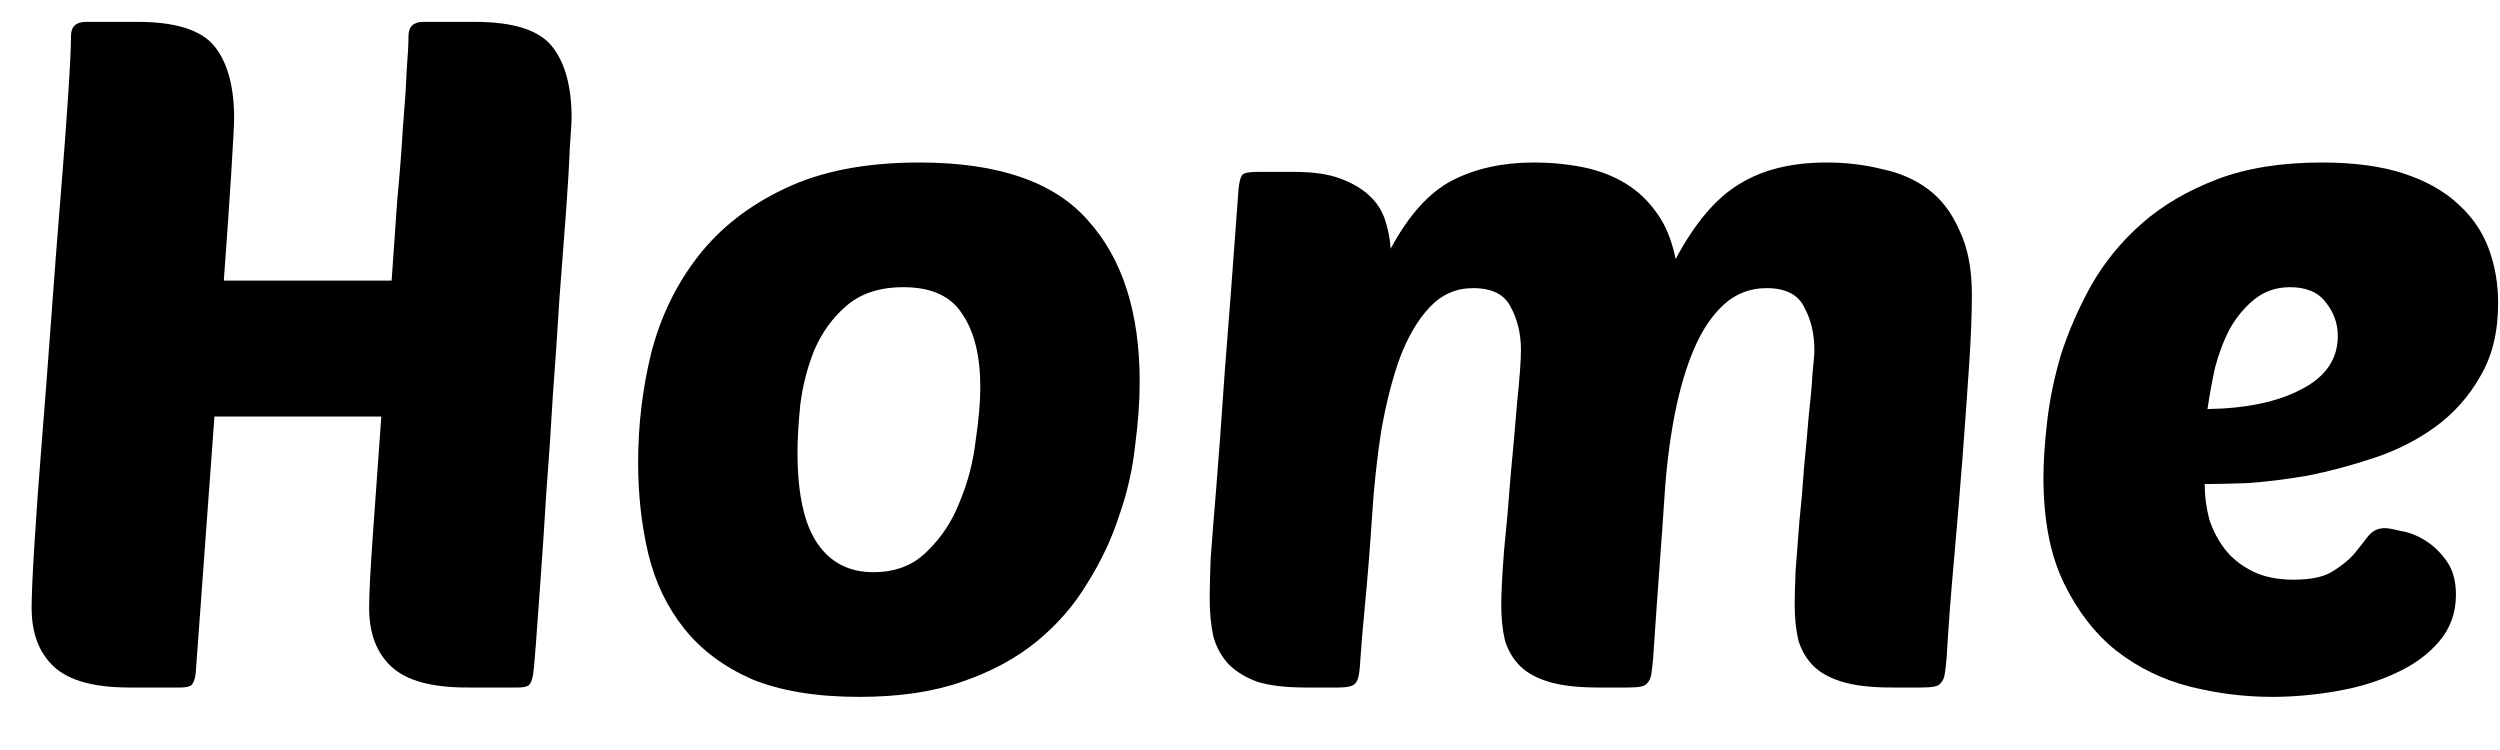 <svg width="40" height="12" viewBox="0 0 40 12" fill="none" xmlns="http://www.w3.org/2000/svg">
<path d="M7.466 11C6.906 11 6.506 10.89 6.266 10.67C6.026 10.45 5.906 10.135 5.906 9.725C5.906 9.505 5.926 9.115 5.966 8.555C6.006 7.995 6.051 7.365 6.101 6.665H3.431L3.131 10.775C3.121 10.855 3.101 10.915 3.071 10.955C3.041 10.985 2.981 11 2.891 11H2.066C1.506 11 1.106 10.89 0.866 10.67C0.626 10.45 0.506 10.135 0.506 9.725C0.506 9.525 0.521 9.185 0.551 8.705C0.581 8.215 0.621 7.66 0.671 7.04C0.721 6.42 0.771 5.765 0.821 5.075C0.871 4.385 0.921 3.735 0.971 3.125C1.021 2.515 1.061 1.98 1.091 1.52C1.121 1.06 1.136 0.745 1.136 0.575C1.136 0.425 1.216 0.35 1.376 0.35H2.201C2.811 0.35 3.221 0.48 3.431 0.74C3.641 1 3.746 1.385 3.746 1.895C3.746 1.975 3.731 2.26 3.701 2.75C3.671 3.23 3.631 3.81 3.581 4.49H6.266C6.296 4.05 6.326 3.62 6.356 3.2C6.396 2.78 6.426 2.395 6.446 2.045C6.476 1.695 6.496 1.395 6.506 1.145C6.526 0.885 6.536 0.695 6.536 0.575C6.536 0.425 6.616 0.35 6.776 0.35H7.601C8.211 0.35 8.621 0.48 8.831 0.74C9.041 1 9.146 1.385 9.146 1.895C9.146 1.945 9.136 2.105 9.116 2.375C9.106 2.645 9.086 2.985 9.056 3.395C9.026 3.805 8.991 4.265 8.951 4.775C8.921 5.275 8.886 5.79 8.846 6.32C8.816 6.85 8.781 7.37 8.741 7.88C8.711 8.38 8.681 8.835 8.651 9.245C8.621 9.655 8.596 10 8.576 10.28C8.556 10.55 8.541 10.715 8.531 10.775C8.521 10.855 8.501 10.915 8.471 10.955C8.441 10.985 8.381 11 8.291 11H7.466Z" fill="black"/>
<path d="M13.75 11.15C13.06 11.15 12.485 11.055 12.025 10.865C11.575 10.665 11.215 10.395 10.945 10.055C10.675 9.715 10.485 9.32 10.375 8.87C10.265 8.41 10.21 7.92 10.21 7.4C10.21 6.8 10.28 6.215 10.42 5.645C10.57 5.065 10.82 4.55 11.17 4.1C11.52 3.65 11.98 3.29 12.55 3.02C13.13 2.74 13.85 2.6 14.71 2.6C15.97 2.6 16.87 2.91 17.41 3.53C17.96 4.14 18.235 5 18.235 6.11C18.235 6.42 18.21 6.765 18.16 7.145C18.12 7.515 18.035 7.885 17.905 8.255C17.785 8.625 17.615 8.985 17.395 9.335C17.185 9.685 16.915 9.995 16.585 10.265C16.255 10.535 15.855 10.75 15.385 10.91C14.925 11.07 14.38 11.15 13.75 11.15ZM14.455 4.595C14.075 4.595 13.77 4.695 13.54 4.895C13.32 5.085 13.15 5.32 13.03 5.6C12.92 5.87 12.845 6.16 12.805 6.47C12.775 6.77 12.76 7.025 12.76 7.235C12.76 7.895 12.865 8.38 13.075 8.69C13.285 9 13.585 9.155 13.975 9.155C14.325 9.155 14.61 9.045 14.83 8.825C15.06 8.605 15.235 8.34 15.355 8.03C15.485 7.72 15.57 7.395 15.61 7.055C15.66 6.715 15.685 6.43 15.685 6.2C15.685 5.7 15.59 5.31 15.4 5.03C15.22 4.74 14.905 4.595 14.455 4.595Z" fill="black"/>
<path d="M21.95 8.3C21.92 8.76 21.885 9.2 21.845 9.62C21.805 10.03 21.775 10.39 21.755 10.7C21.745 10.82 21.72 10.9 21.68 10.94C21.64 10.98 21.555 11 21.425 11H20.885C20.575 11 20.32 10.97 20.12 10.91C19.93 10.84 19.775 10.745 19.655 10.625C19.545 10.505 19.465 10.36 19.415 10.19C19.375 10.01 19.355 9.805 19.355 9.575C19.355 9.425 19.36 9.215 19.37 8.945C19.39 8.665 19.42 8.285 19.46 7.805C19.5 7.315 19.545 6.7 19.595 5.96C19.655 5.21 19.725 4.285 19.805 3.185C19.815 2.965 19.84 2.835 19.88 2.795C19.91 2.765 19.99 2.75 20.12 2.75H20.705C21.005 2.75 21.25 2.785 21.44 2.855C21.63 2.925 21.785 3.015 21.905 3.125C22.025 3.235 22.11 3.365 22.16 3.515C22.21 3.665 22.24 3.82 22.25 3.98C22.54 3.44 22.87 3.075 23.24 2.885C23.61 2.695 24.045 2.6 24.545 2.6C24.815 2.6 25.075 2.625 25.325 2.675C25.575 2.725 25.8 2.81 26 2.93C26.2 3.05 26.37 3.21 26.51 3.41C26.65 3.6 26.75 3.845 26.81 4.145C27.12 3.565 27.46 3.165 27.83 2.945C28.2 2.715 28.665 2.6 29.225 2.6C29.535 2.6 29.83 2.635 30.11 2.705C30.4 2.765 30.65 2.875 30.86 3.035C31.07 3.195 31.235 3.415 31.355 3.695C31.485 3.965 31.55 4.305 31.55 4.715C31.55 5.025 31.535 5.405 31.505 5.855C31.475 6.305 31.44 6.795 31.4 7.325C31.36 7.845 31.315 8.385 31.265 8.945C31.215 9.495 31.175 10.025 31.145 10.535C31.135 10.645 31.125 10.73 31.115 10.79C31.105 10.85 31.085 10.895 31.055 10.925C31.035 10.955 31 10.975 30.95 10.985C30.9 10.995 30.83 11 30.74 11H30.26C29.94 11 29.68 10.97 29.48 10.91C29.28 10.85 29.125 10.765 29.015 10.655C28.905 10.545 28.825 10.41 28.775 10.25C28.735 10.08 28.715 9.89 28.715 9.68C28.715 9.55 28.72 9.365 28.73 9.125C28.75 8.885 28.77 8.625 28.79 8.345C28.82 8.065 28.845 7.775 28.865 7.475C28.895 7.175 28.92 6.9 28.94 6.65C28.97 6.39 28.99 6.165 29 5.975C29.02 5.785 29.03 5.66 29.03 5.6C29.03 5.34 28.975 5.11 28.865 4.91C28.765 4.71 28.565 4.61 28.265 4.61C28.005 4.61 27.78 4.695 27.59 4.865C27.4 5.035 27.24 5.27 27.11 5.57C26.98 5.87 26.875 6.225 26.795 6.635C26.715 7.045 26.66 7.49 26.63 7.97C26.61 8.28 26.585 8.635 26.555 9.035C26.525 9.435 26.49 9.935 26.45 10.535C26.44 10.645 26.43 10.73 26.42 10.79C26.41 10.85 26.39 10.895 26.36 10.925C26.34 10.955 26.305 10.975 26.255 10.985C26.205 10.995 26.135 11 26.045 11H25.565C25.245 11 24.985 10.97 24.785 10.91C24.585 10.85 24.43 10.765 24.32 10.655C24.21 10.545 24.13 10.41 24.08 10.25C24.04 10.08 24.02 9.89 24.02 9.68C24.02 9.48 24.035 9.19 24.065 8.81C24.105 8.42 24.14 8.02 24.17 7.61C24.21 7.19 24.245 6.795 24.275 6.425C24.315 6.045 24.335 5.77 24.335 5.6C24.335 5.34 24.28 5.11 24.17 4.91C24.07 4.71 23.87 4.61 23.57 4.61C23.3 4.61 23.07 4.71 22.88 4.91C22.69 5.11 22.53 5.38 22.4 5.72C22.28 6.05 22.18 6.44 22.1 6.89C22.03 7.34 21.98 7.81 21.95 8.3Z" fill="black"/>
<path d="M36.355 11.15C35.915 11.15 35.475 11.095 35.035 10.985C34.605 10.875 34.215 10.685 33.865 10.415C33.525 10.145 33.245 9.785 33.025 9.335C32.805 8.885 32.695 8.32 32.695 7.64C32.695 7.39 32.715 7.09 32.755 6.74C32.795 6.39 32.87 6.03 32.98 5.66C33.1 5.29 33.26 4.925 33.46 4.565C33.67 4.195 33.94 3.865 34.27 3.575C34.6 3.285 35 3.05 35.47 2.87C35.94 2.69 36.5 2.6 37.15 2.6C37.67 2.6 38.11 2.66 38.47 2.78C38.83 2.9 39.12 3.065 39.34 3.275C39.56 3.475 39.72 3.71 39.82 3.98C39.92 4.25 39.97 4.54 39.97 4.85C39.97 5.31 39.875 5.7 39.685 6.02C39.505 6.34 39.265 6.61 38.965 6.83C38.675 7.04 38.35 7.205 37.99 7.325C37.63 7.445 37.275 7.54 36.925 7.61C36.575 7.67 36.25 7.71 35.95 7.73C35.66 7.74 35.435 7.745 35.275 7.745C35.275 7.935 35.3 8.125 35.35 8.315C35.41 8.495 35.495 8.655 35.605 8.795C35.715 8.935 35.86 9.05 36.04 9.14C36.22 9.23 36.44 9.275 36.7 9.275C36.96 9.275 37.16 9.235 37.3 9.155C37.45 9.065 37.57 8.97 37.66 8.87C37.75 8.76 37.825 8.665 37.885 8.585C37.955 8.495 38.045 8.45 38.155 8.45C38.205 8.45 38.29 8.465 38.41 8.495C38.54 8.515 38.67 8.565 38.8 8.645C38.93 8.725 39.045 8.835 39.145 8.975C39.245 9.115 39.295 9.295 39.295 9.515C39.295 9.805 39.205 10.055 39.025 10.265C38.845 10.475 38.61 10.645 38.32 10.775C38.04 10.905 37.725 11 37.375 11.06C37.025 11.12 36.685 11.15 36.355 11.15ZM36.64 4.595C36.42 4.595 36.23 4.66 36.07 4.79C35.92 4.91 35.79 5.065 35.68 5.255C35.58 5.445 35.5 5.655 35.44 5.885C35.39 6.115 35.35 6.335 35.32 6.545C35.94 6.535 36.44 6.43 36.82 6.23C37.21 6.03 37.405 5.745 37.405 5.375C37.405 5.175 37.34 4.995 37.21 4.835C37.09 4.675 36.9 4.595 36.64 4.595Z" fill="black"/>
</svg>
